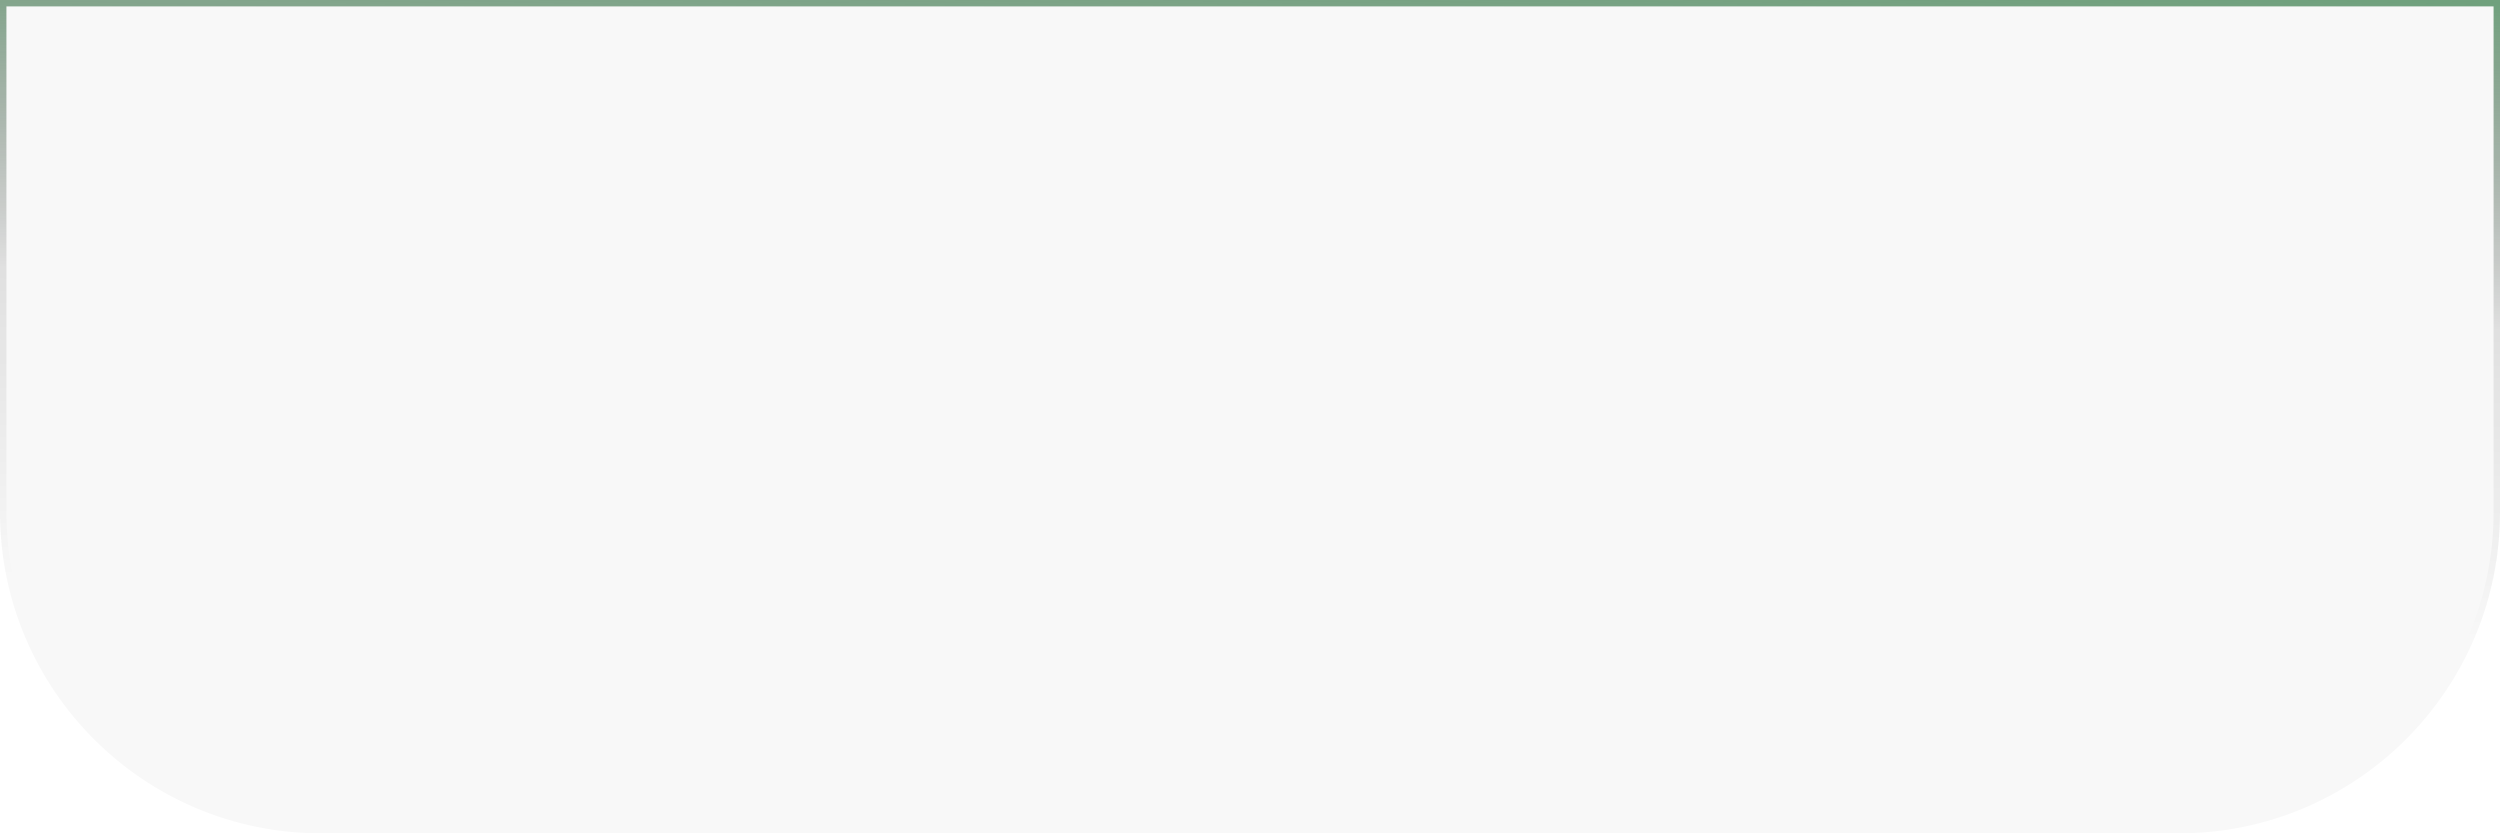 <?xml version="1.0" encoding="UTF-8" standalone="no"?><svg width='393' height='131' viewBox='0 0 393 131' fill='none' xmlns='http://www.w3.org/2000/svg'>
<g filter='url(#filter0_b_1_35)'>
<path d='M0 0H110.342H137.046H157.2H196.5V0C246.885 0 237.815 0 237.815 0H255.954V0H295.758H393V80.528C393 108.403 370.403 131 342.528 131H196.5H50.472C22.597 131 0 108.403 0 80.528V0Z' fill='#F8F8F8'/>
<path d='M238.451 0.505H238.451H255.954H295.758H392.495V80.528C392.495 108.124 370.124 130.495 342.528 130.495H196.5H50.472C22.876 130.495 0.505 108.124 0.505 80.528V0.505H110.342H137.046H157.2H196.5H196.795H197.088H197.38H197.67H197.959H198.247H198.533H198.818H199.102H199.385H199.666H199.946H200.224H200.501H200.777H201.051H201.325H201.597H201.867H202.136H202.404H202.671H202.936H203.2H203.463H203.725H203.985H204.244H204.502H204.758H205.013H205.267H205.52H205.771H206.021H206.27H206.518H206.764H207.009H207.253H207.496H207.737H207.977H208.216H208.454H208.69H208.925H209.16H209.392H209.624H209.854H210.084H210.312H210.538H210.764H210.988H211.212H211.434H211.655H211.874H212.093H212.31H212.526H212.741H212.955H213.168H213.379H213.589H213.799H214.007H214.214H214.419H214.624H214.827H215.03H215.231H215.431H215.63H215.828H216.025H216.22H216.415H216.608H216.8H216.992H217.182H217.371H217.559H217.745H217.931H218.116H218.299H218.482H218.663H218.843H219.023H219.201H219.378H219.554H219.729H219.903H220.076H220.247H220.418H220.588H220.757H220.924H221.091H221.257H221.421H221.585H221.747H221.909H222.069H222.229H222.387H222.545H222.701H222.857H223.011H223.165H223.317H223.469H223.619H223.769H223.917H224.065H224.212H224.357H224.502H224.646H224.788H224.93H225.071H225.211H225.35H225.488H225.625H225.761H225.896H226.031H226.164H226.296H226.428H226.558H226.688H226.817H226.945H227.072H227.198H227.323H227.447H227.57H227.693H227.814H227.935H228.055H228.173H228.291H228.409H228.525H228.64H228.755H228.868H228.981H229.093H229.204H229.315H229.424H229.533H229.64H229.747H229.853H229.959H230.063H230.167H230.269H230.371H230.472H230.573H230.672H230.771H230.869H230.966H231.062H231.158H231.252H231.346H231.439H231.532H231.623H231.714H231.804H231.893H231.982H232.07H232.157H232.243H232.328H232.413H232.497H232.58H232.663H232.744H232.825H232.906H232.985H233.064H233.142H233.219H233.296H233.372H233.447H233.522H233.595H233.669H233.741H233.813H233.884H233.954H234.024H234.093H234.161H234.228H234.295H234.362H234.427H234.492H234.556H234.62H234.683H234.745H234.807H234.868H234.928H234.988H235.047H235.105H235.163H235.22H235.277H235.333H235.388H235.443H235.497H235.55H235.603H235.655H235.707H235.758H235.808H235.858H235.908H235.956H236.004H236.052H236.099H236.145H236.191H236.236H236.281H236.325H236.369H236.412H236.454H236.496H236.537H236.578H236.618H236.658H236.697H236.736H236.774H236.812H236.849H236.885H236.921H236.957H236.992H237.027H237.061H237.094H237.127H237.16H237.192H237.223H237.254H237.285H237.315H237.345H237.374H237.403H237.431H237.459H237.486H237.513H237.539H237.565H237.591H237.616H237.64H237.664H237.688H237.711H237.734H237.757H237.779H237.8H237.815H237.816H237.816H237.817H237.818H237.819H237.82H237.822H237.822H237.823H237.825H237.827H237.829H237.832H237.834H237.837H237.84H237.842H237.843H237.846H237.849H237.853H237.856H237.86H237.863H237.864H237.868H237.872H237.877H237.881H237.883H237.886H237.89H237.895H237.9H237.902H237.905H237.91H237.915H237.921H237.921H237.926H237.932H237.937H237.94H237.943H237.949H237.955H237.958H237.961H237.967H237.973H237.976H237.979H237.985H237.992H237.994H237.998H238.005H238.011H238.018H238.024H238.028H238.031H238.038H238.044H238.051H238.058H238.06H238.065H238.072H238.076H238.079H238.086H238.091H238.093H238.1H238.106H238.107H238.114H238.121H238.128H238.135H238.135H238.142H238.149H238.156H238.162H238.163H238.17H238.175H238.177H238.184H238.188H238.191H238.198H238.201H238.205H238.211H238.213H238.218H238.225H238.225H238.232H238.236H238.238H238.245H238.247H238.252H238.258H238.258H238.265H238.268H238.271H238.278H238.278H238.284H238.288H238.29H238.296H238.297H238.302H238.307H238.308H238.314H238.315H238.32H238.324H238.326H238.332H238.332H238.337H238.34H238.343H238.348H238.348H238.353H238.355H238.359H238.362H238.364H238.369H238.374H238.375H238.378H238.381H238.383H238.387H238.387H238.392H238.393H238.396H238.398H238.4H238.403H238.404H238.408H238.412H238.412H238.415H238.416H238.418H238.42H238.422H238.424H238.425H238.428H238.428H238.431H238.431H238.433H238.434H238.436H238.436H238.438H238.439H238.44H238.441H238.442H238.443H238.444H238.445H238.445H238.446H238.447H238.448H238.449H238.45H238.45H238.451Z' stroke='url(#paint0_linear_1_35)' stroke-width='1.009'/>
</g>
<defs>
<filter id='filter0_b_1_35' x='-100.945' y='-100.945' width='594.89' height='332.89' filterUnits='userSpaceOnUse' color-interpolation-filters='sRGB'>
<feFlood flood-opacity='0' result='BackgroundImageFix'/>
<feGaussianBlur in='BackgroundImageFix' stdDeviation='50.472'/>
<feComposite in2='SourceAlpha' operator='in' result='effect1_backgroundBlur_1_35'/>
<feBlend mode='normal' in='SourceGraphic' in2='effect1_backgroundBlur_1_35' result='shape'/>
</filter>
<linearGradient id='paint0_linear_1_35' x1='198.012' y1='-48.206' x2='194.367' y2='95.731' gradientUnits='userSpaceOnUse'>
<stop stop-color='#1EB847'/>
<stop offset='0.66' stop-opacity='0.1'/>
<stop offset='1' stop-opacity='0'/>
</linearGradient>
</defs>
</svg>
